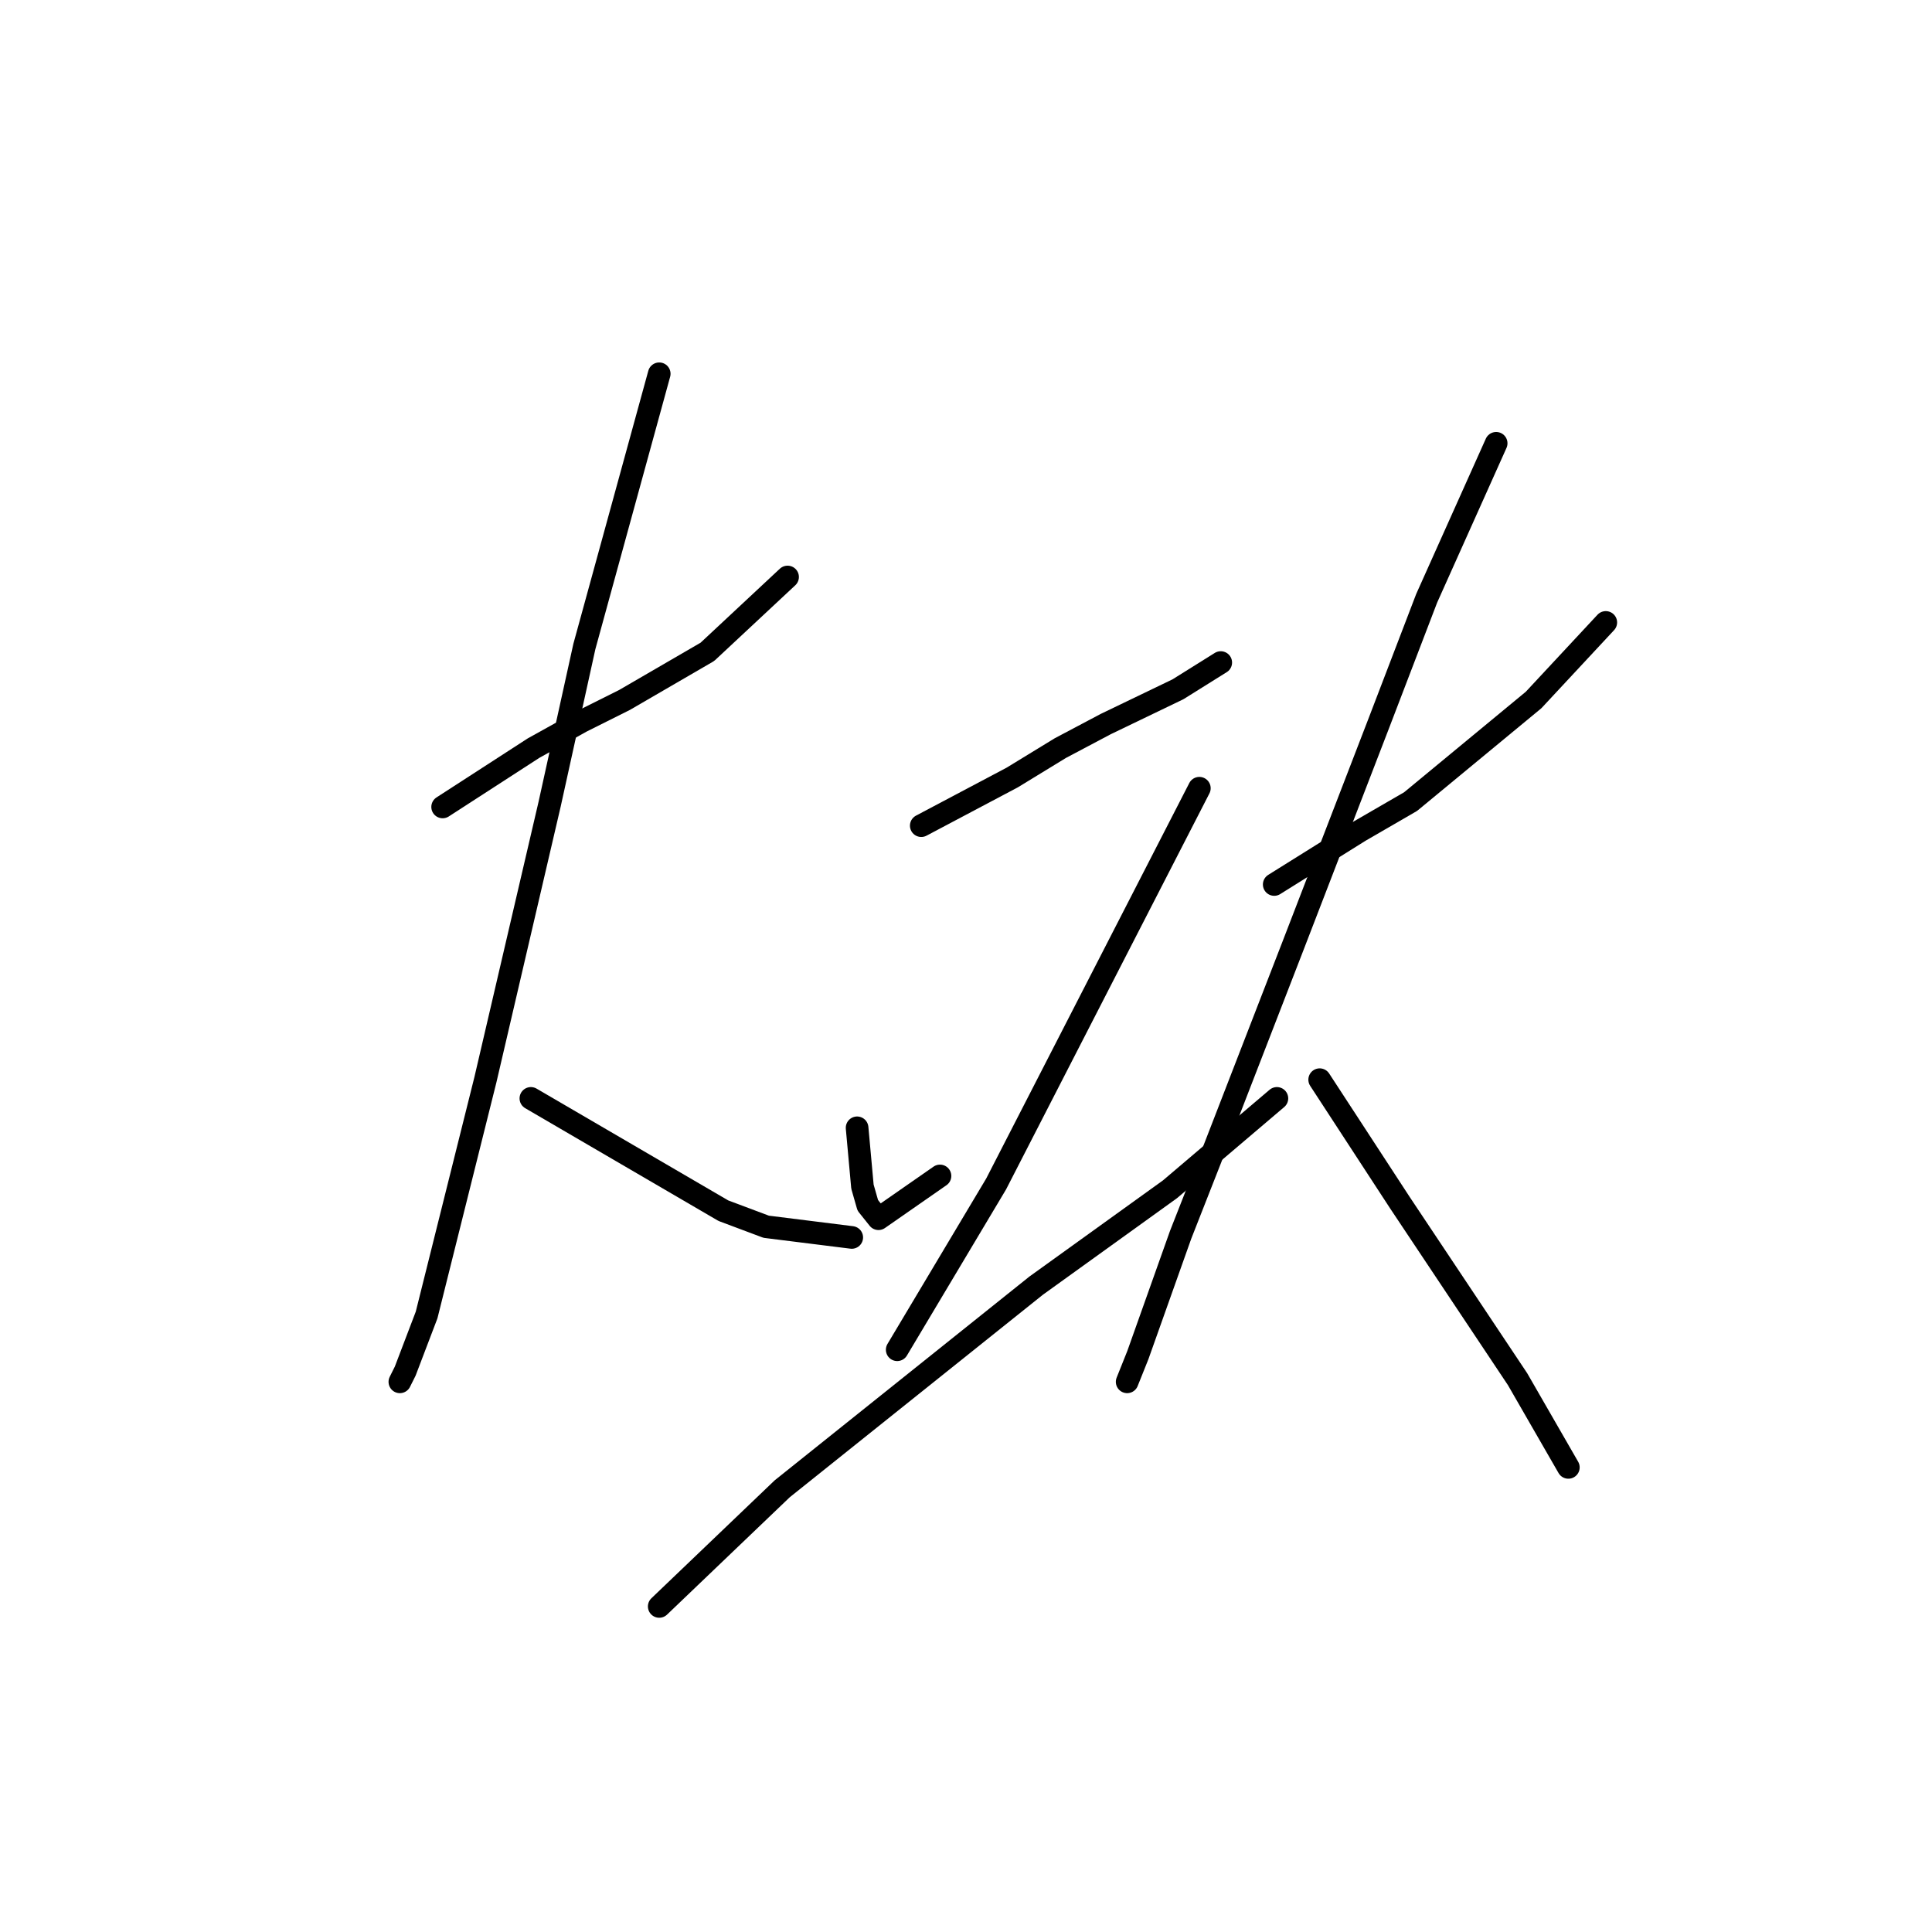<?xml version="1.0" standalone="no"?>
    <svg width="256" height="256" xmlns="http://www.w3.org/2000/svg" version="1.1">
    <polyline stroke="black" stroke-width="3" stroke-linecap="round" fill="transparent" stroke-linejoin="round" points="58.652 106.924 64.676 103.027 70.699 99.129 77.076 95.586 82.745 92.752 93.729 86.374 104.358 76.454 104.358 76.454 " />
        <polyline stroke="black" stroke-width="3" stroke-linecap="round" fill="transparent" stroke-linejoin="round" points="87.351 49.527 82.391 67.596 77.431 85.666 72.825 106.57 64.321 143.063 56.527 174.242 53.692 181.682 52.984 183.1 52.984 183.1 " />
        <polyline stroke="black" stroke-width="3" stroke-linecap="round" fill="transparent" stroke-linejoin="round" points="70.344 145.543 83.099 152.984 95.854 160.424 101.523 162.55 112.861 163.967 112.861 163.967 " />
        <polyline stroke="black" stroke-width="3" stroke-linecap="round" fill="transparent" stroke-linejoin="round" points="122.073 109.404 128.096 106.215 134.119 103.027 140.497 99.129 146.52 95.941 156.086 91.335 161.755 87.792 161.755 87.792 " />
        <polyline stroke="black" stroke-width="3" stroke-linecap="round" fill="transparent" stroke-linejoin="round" points="113.57 149.441 113.924 153.338 114.278 157.235 114.987 159.715 116.404 161.487 124.553 155.818 124.553 155.818 " />
        <polyline stroke="black" stroke-width="3" stroke-linecap="round" fill="transparent" stroke-linejoin="round" points="158.921 104.444 145.457 130.662 131.994 156.881 118.884 178.848 118.884 178.848 " />
        <polyline stroke="black" stroke-width="3" stroke-linecap="round" fill="transparent" stroke-linejoin="round" points="87.351 212.861 95.5 205.066 103.649 197.272 137.308 170.345 155.023 157.59 169.196 145.543 169.196 145.543 " />
        <polyline stroke="black" stroke-width="3" stroke-linecap="round" fill="transparent" stroke-linejoin="round" points="168.841 117.199 174.51 113.656 180.179 110.113 186.911 106.215 203.209 92.752 212.775 82.477 212.775 82.477 " />
        <polyline stroke="black" stroke-width="3" stroke-linecap="round" fill="transparent" stroke-linejoin="round" points="198.249 58.739 193.643 69.013 189.037 79.288 182.659 95.941 171.321 125.348 160.338 153.692 156.441 163.613 150.772 179.556 149.354 183.1 149.354 183.1 " />
        <polyline stroke="black" stroke-width="3" stroke-linecap="round" fill="transparent" stroke-linejoin="round" points="174.864 143.063 180.179 151.212 185.494 159.361 201.083 182.745 207.815 194.437 207.815 194.437 " />
        </svg>